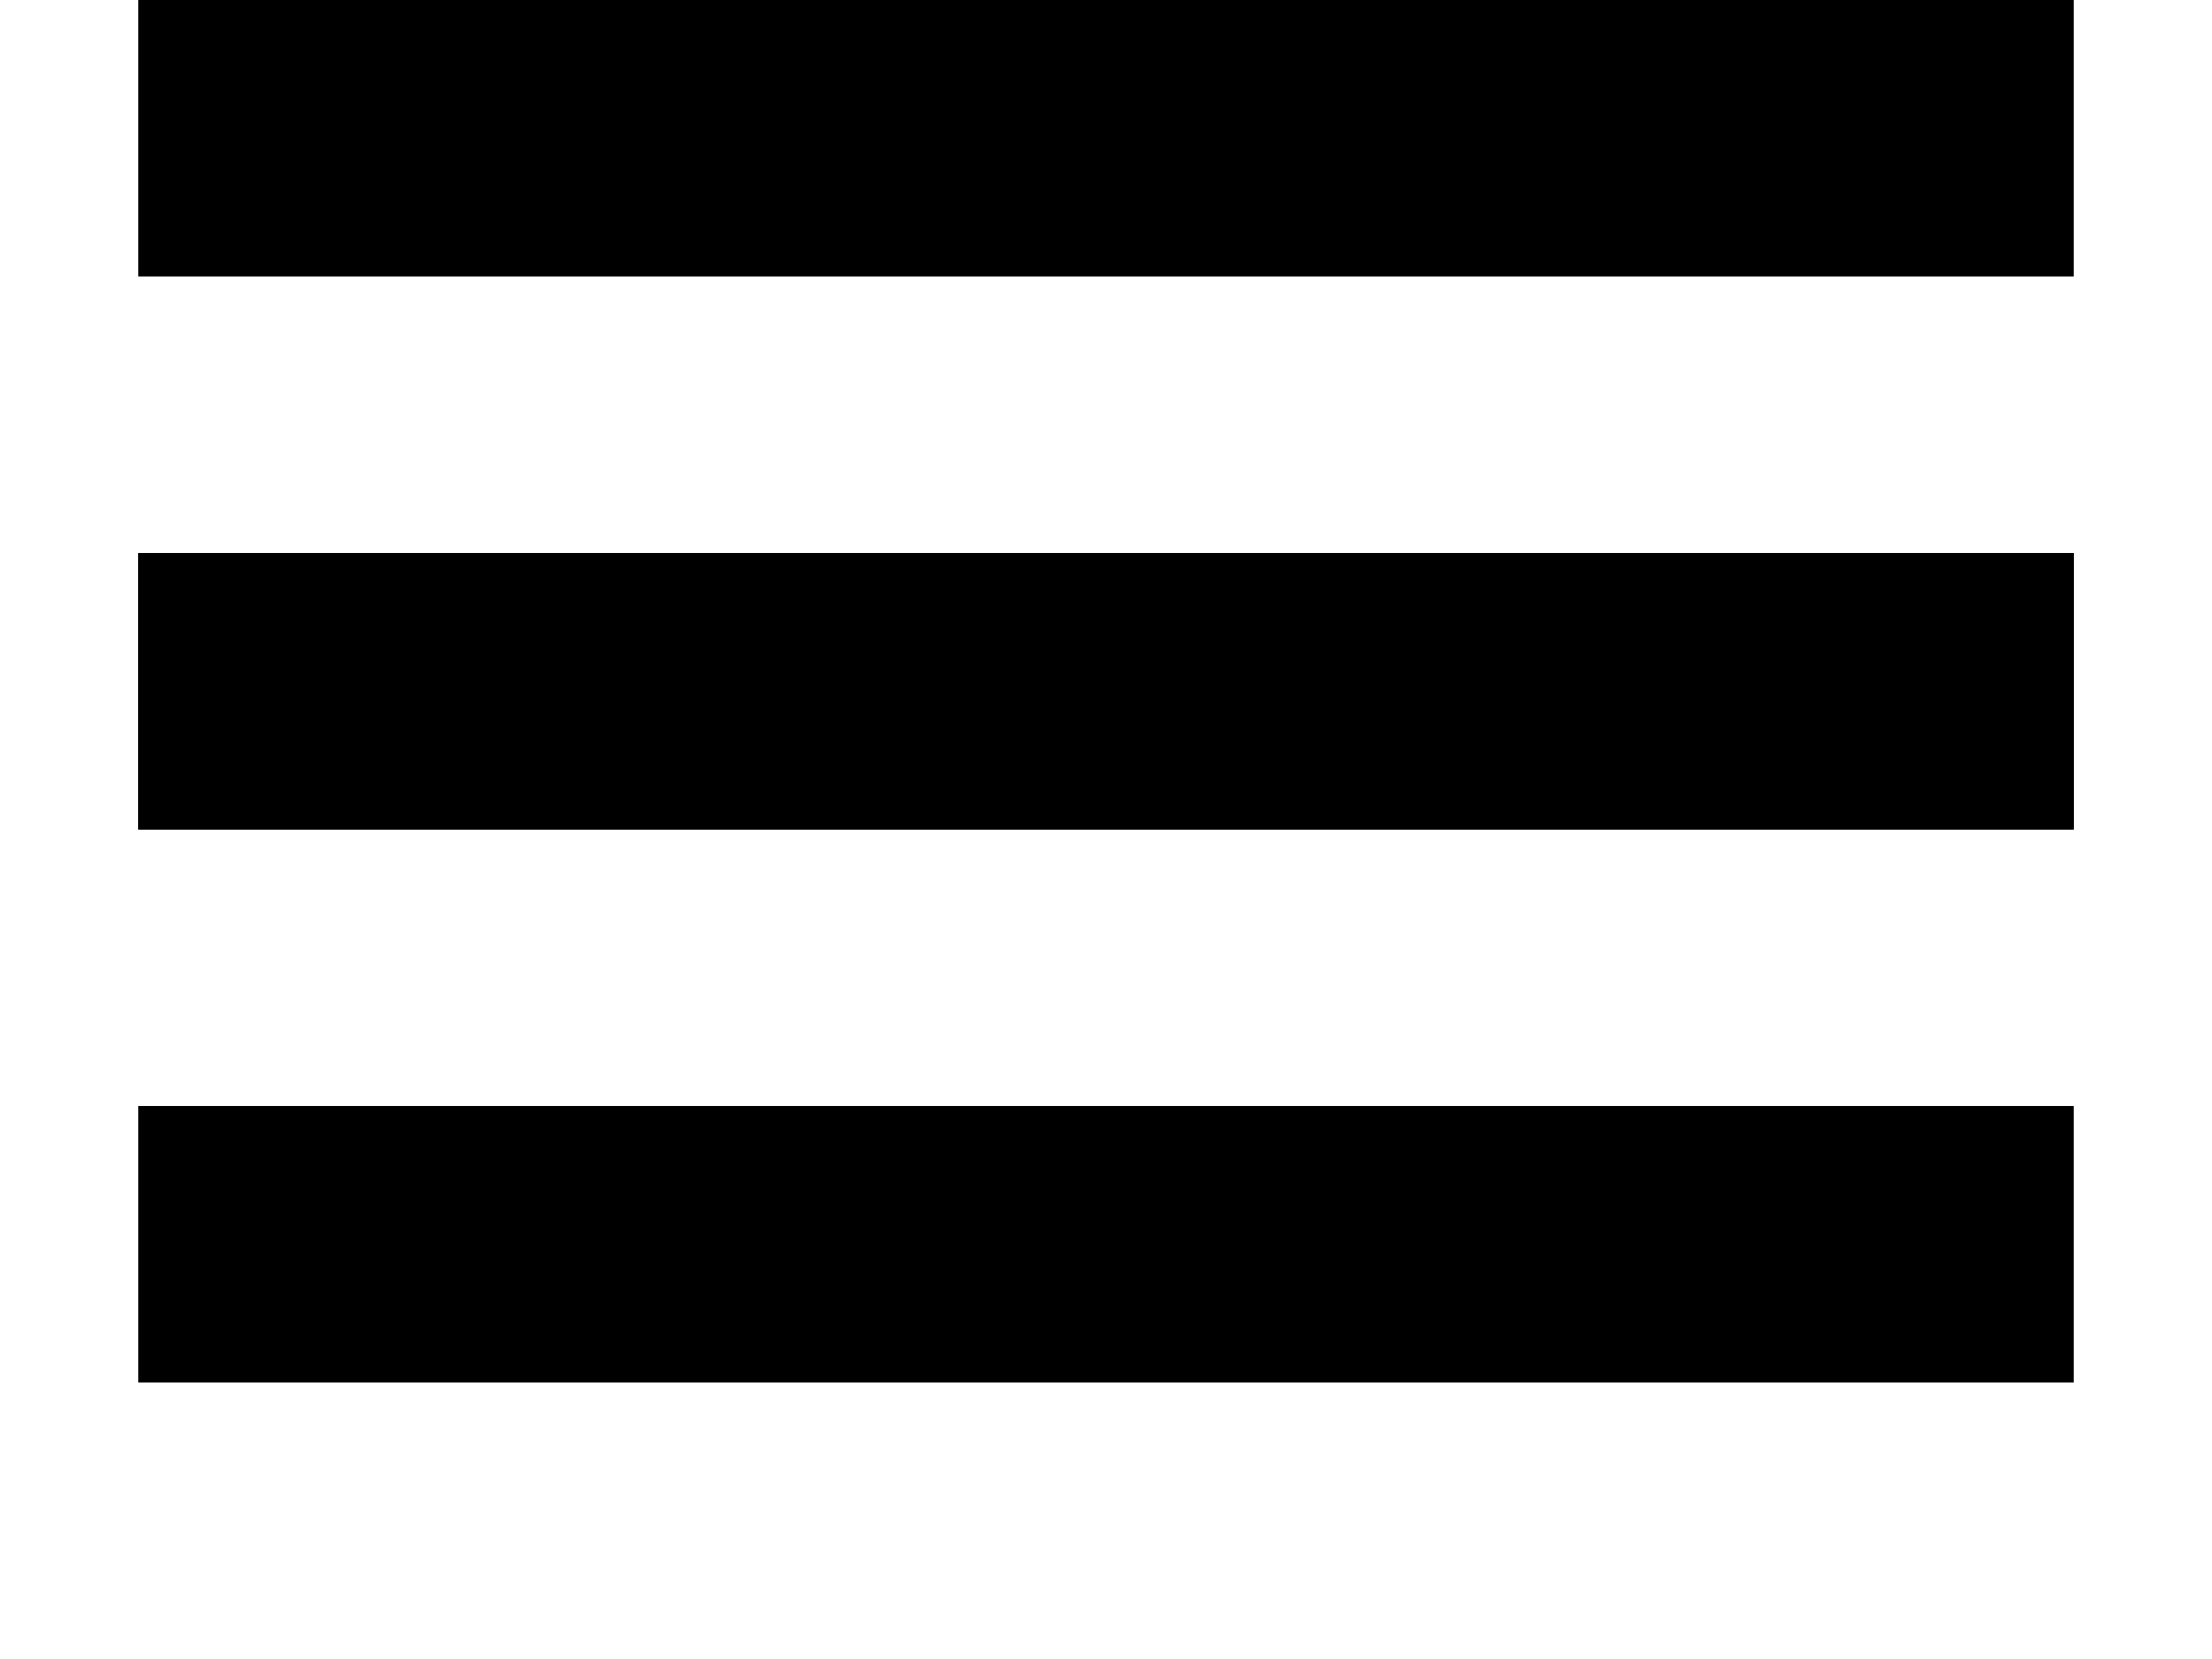 <svg class="svg-icon" aria-hidden="true" role="img" focusable="false" width="32" height="24" viewBox="0 0 32 24" xmlns="http://www.w3.org/2000/svg"><g transform="translate(2 2)"><line x2="28" fill="none" stroke="currentColor" stroke-width="4" class="tray__toggle-line tray__toggle-line--a"></line><line x2="28" fill="none" stroke="currentColor" stroke-width="4" class="tray__toggle-line tray__toggle-line--b" transform="translate(0 8)"></line><line x2="28" fill="none" stroke="currentColor" stroke-width="4" class="tray__toggle-line tray__toggle-line--c" transform="translate(0 8)"></line><line x2="28" fill="none" stroke="currentColor" stroke-width="4" class="tray__toggle-line tray__toggle-line--d" transform="translate(0 16)"></line></g></svg>